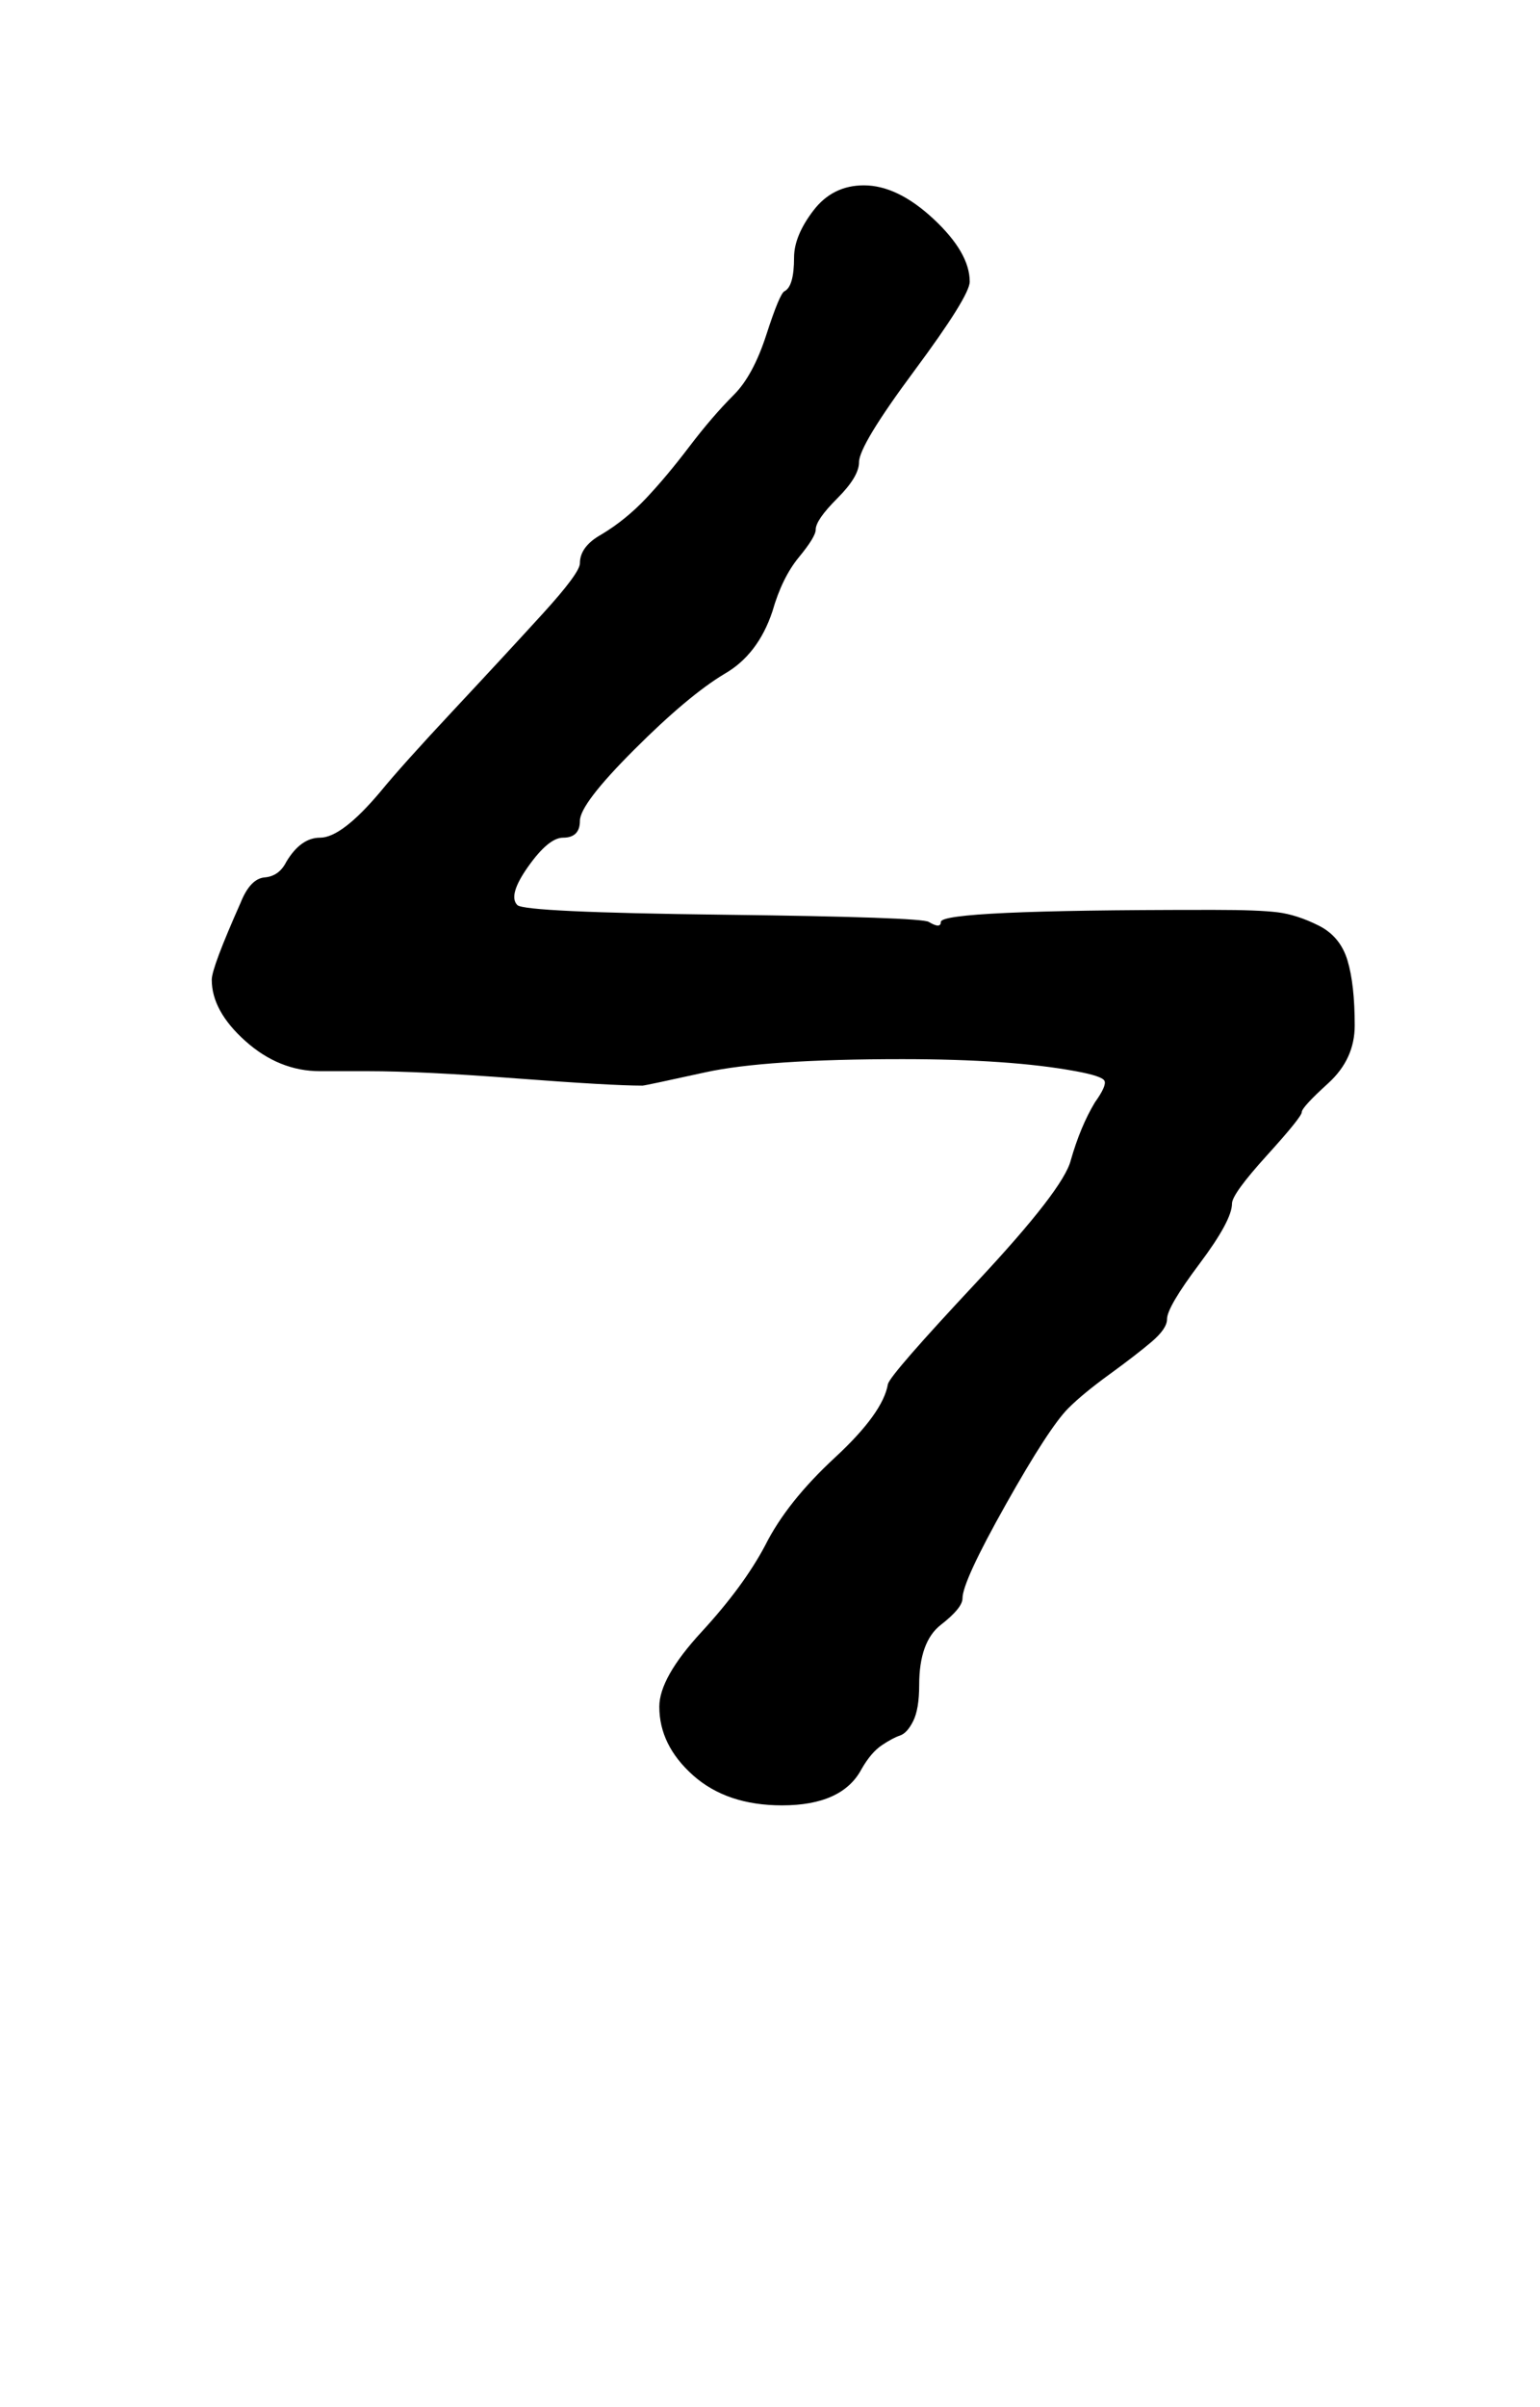 <?xml version="1.0" standalone="no"?>
<!DOCTYPE svg PUBLIC "-//W3C//DTD SVG 1.1//EN" "http://www.w3.org/Graphics/SVG/1.1/DTD/svg11.dtd" >
<svg xmlns="http://www.w3.org/2000/svg" xmlns:xlink="http://www.w3.org/1999/xlink" version="1.1" viewBox="-10 0 640 1000">
   <path fill="currentColor"
d="M320 107q0 -9 8 -19.5t21 -10.5q14 0 29 14t15 26q0 6 -23 37t-23 38q0 6 -9 15t-9 13q0 3 -7 11.5t-11 22.5q-6 18 -20 26q-15 9 -37.5 31.5t-22.5 29.5t-7 7q-6 0 -14.5 12t-4.5 16q3 3 85.5 4t85.5 3q5 3 5 0q0 -5 109 -5h5q18 0 26 1t17 5.5t12 14.5t3 27
q0 14 -11 24t-11 12t-14.5 18t-14.5 20q0 7 -13.5 25t-13.5 23q0 4 -6.5 9.5t-17.5 13.5t-17 14q-8 8 -26 40t-18 39q0 4 -9 11t-9 25q0 10 -2.5 15t-5.5 6t-7.5 4t-8.5 10q-8 15 -33 15q-23 0 -37 -12.5t-14 -28.5q0 -12 17.5 -31t26.5 -36q9 -18 29 -36.5t22 -30.5
q1 -4 37 -42.5t39 -50.5q4 -14 10 -24q5 -7 4 -9t-12 -4q-27 -5 -72 -5q-57 0 -82 5.5t-26 5.5q-13 0 -52.5 -3t-61.5 -3h-20q-17 0 -31 -12.5t-14 -25.5q0 -5 12 -32q4 -10 10 -10.5t9 -6.5q6 -10 14 -10q9 0 25 -19q9 -11 30.5 -34t37 -40t15.5 -21q0 -7 9 -12
q10 -6 18.5 -15t18 -21.5t18.5 -21.5q8 -8 13.5 -25t7.5 -18q4 -2 4 -14z" />
</svg>
